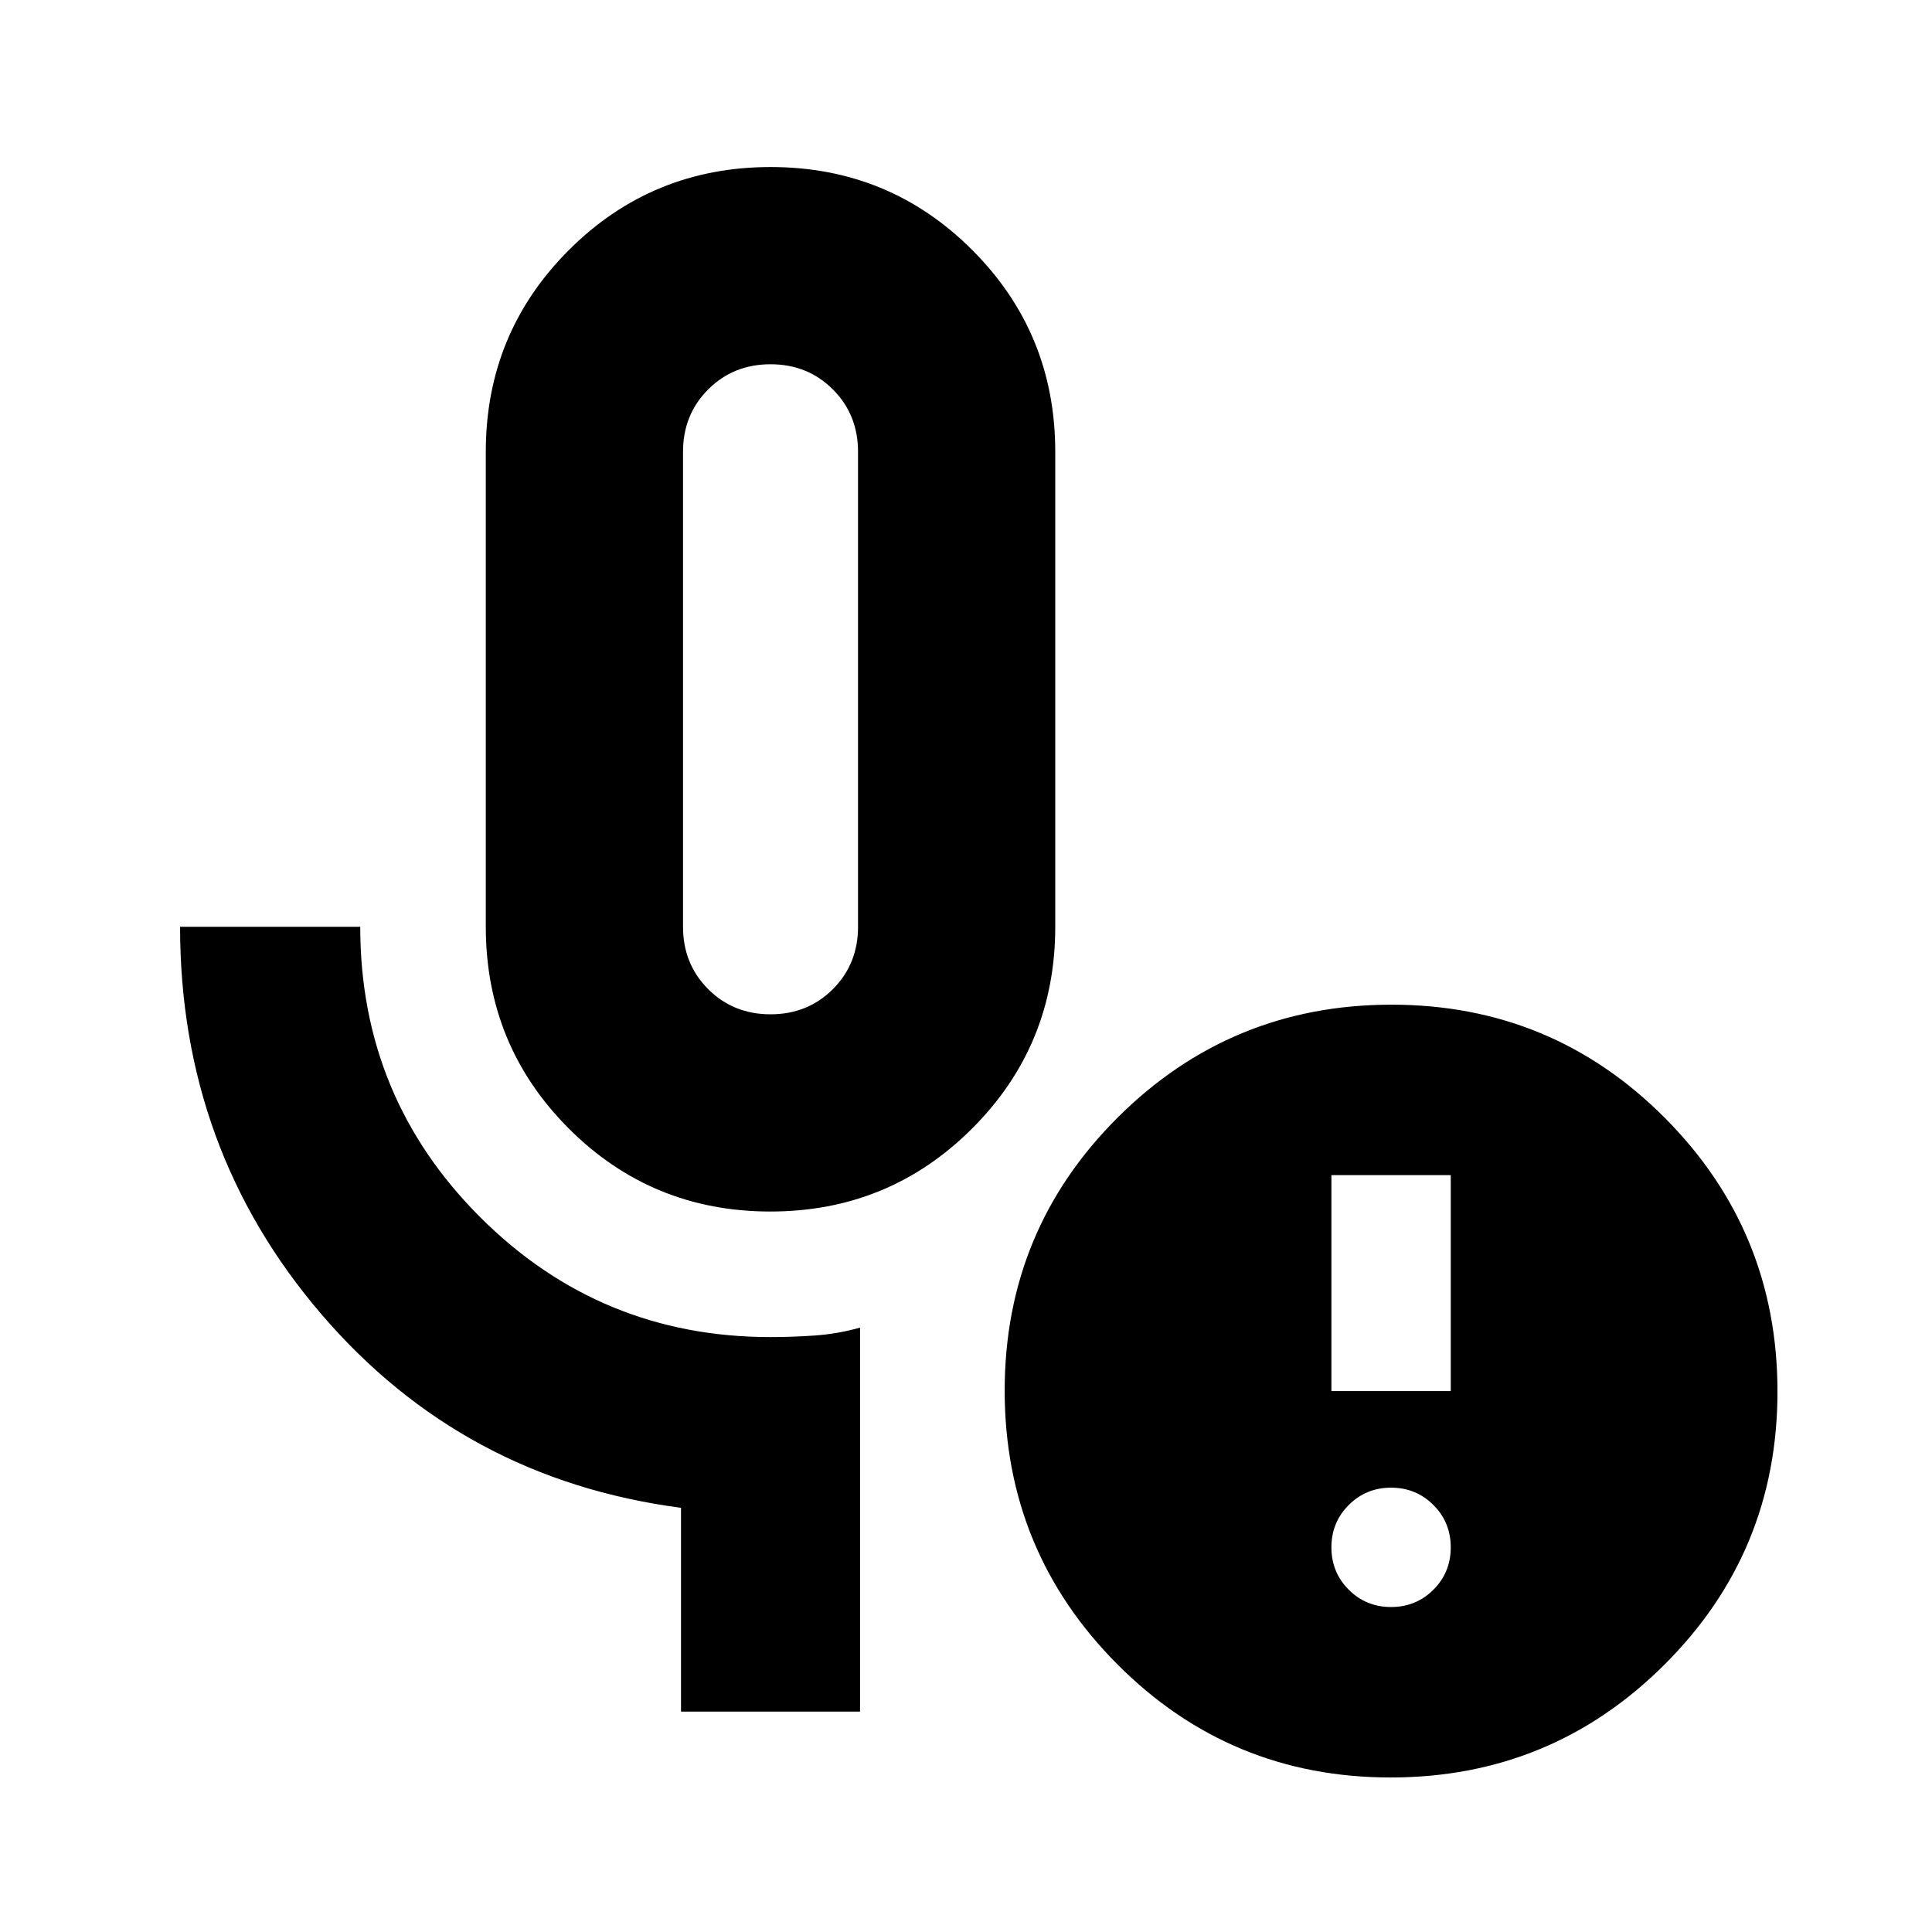 <svg xmlns="http://www.w3.org/2000/svg" height="20" viewBox="0 -960 960 960" width="20"><path d="M382.8-358q-58.97 0-100.19-41.26-41.22-41.27-41.22-100.22v-236.04q0-58.95 41.28-100.22Q323.96-877 382.94-877q58.97 0 100.19 41.26 41.22 41.27 41.22 100.22v236.04q0 58.95-41.29 100.22Q441.78-358 382.8-358Zm.07-98q18.48 0 30.98-12.5t12.5-30.98v-236.04q0-18.48-12.5-30.98T382.87-779q-18.48 0-30.98 12.5t-12.5 30.98v236.04q0 18.48 12.5 30.98t30.98 12.5Zm44.48 346.48h-88.96v-101.26q-108.41-14.24-178.66-96.16-70.25-81.93-70.25-192.54H179q0 84.77 59.63 144.32t144.24 59.55q10.7 0 21.96-.78 11.26-.78 22.52-3.91v190.78Zm263.87-51.96q12.42 0 21.04-8.61 8.61-8.61 8.61-21.04t-8.61-21.04q-8.62-8.61-21.04-8.61-12.43 0-21.04 8.61t-8.61 21.04q0 12.43 8.61 21.04t21.04 8.61Zm-29.65-107.3h59.3v-107.31h-59.3v107.31Zm29.42 192q-79.77 0-135.77-56.23-56-56.22-56-136 0-79.77 56.22-135.77 56.23-56 136-56 79.78 0 135.78 56.22 56 56.23 56 136 0 79.78-56.23 135.78-56.22 56-136 56Zm-308.12-541Z"/></svg>